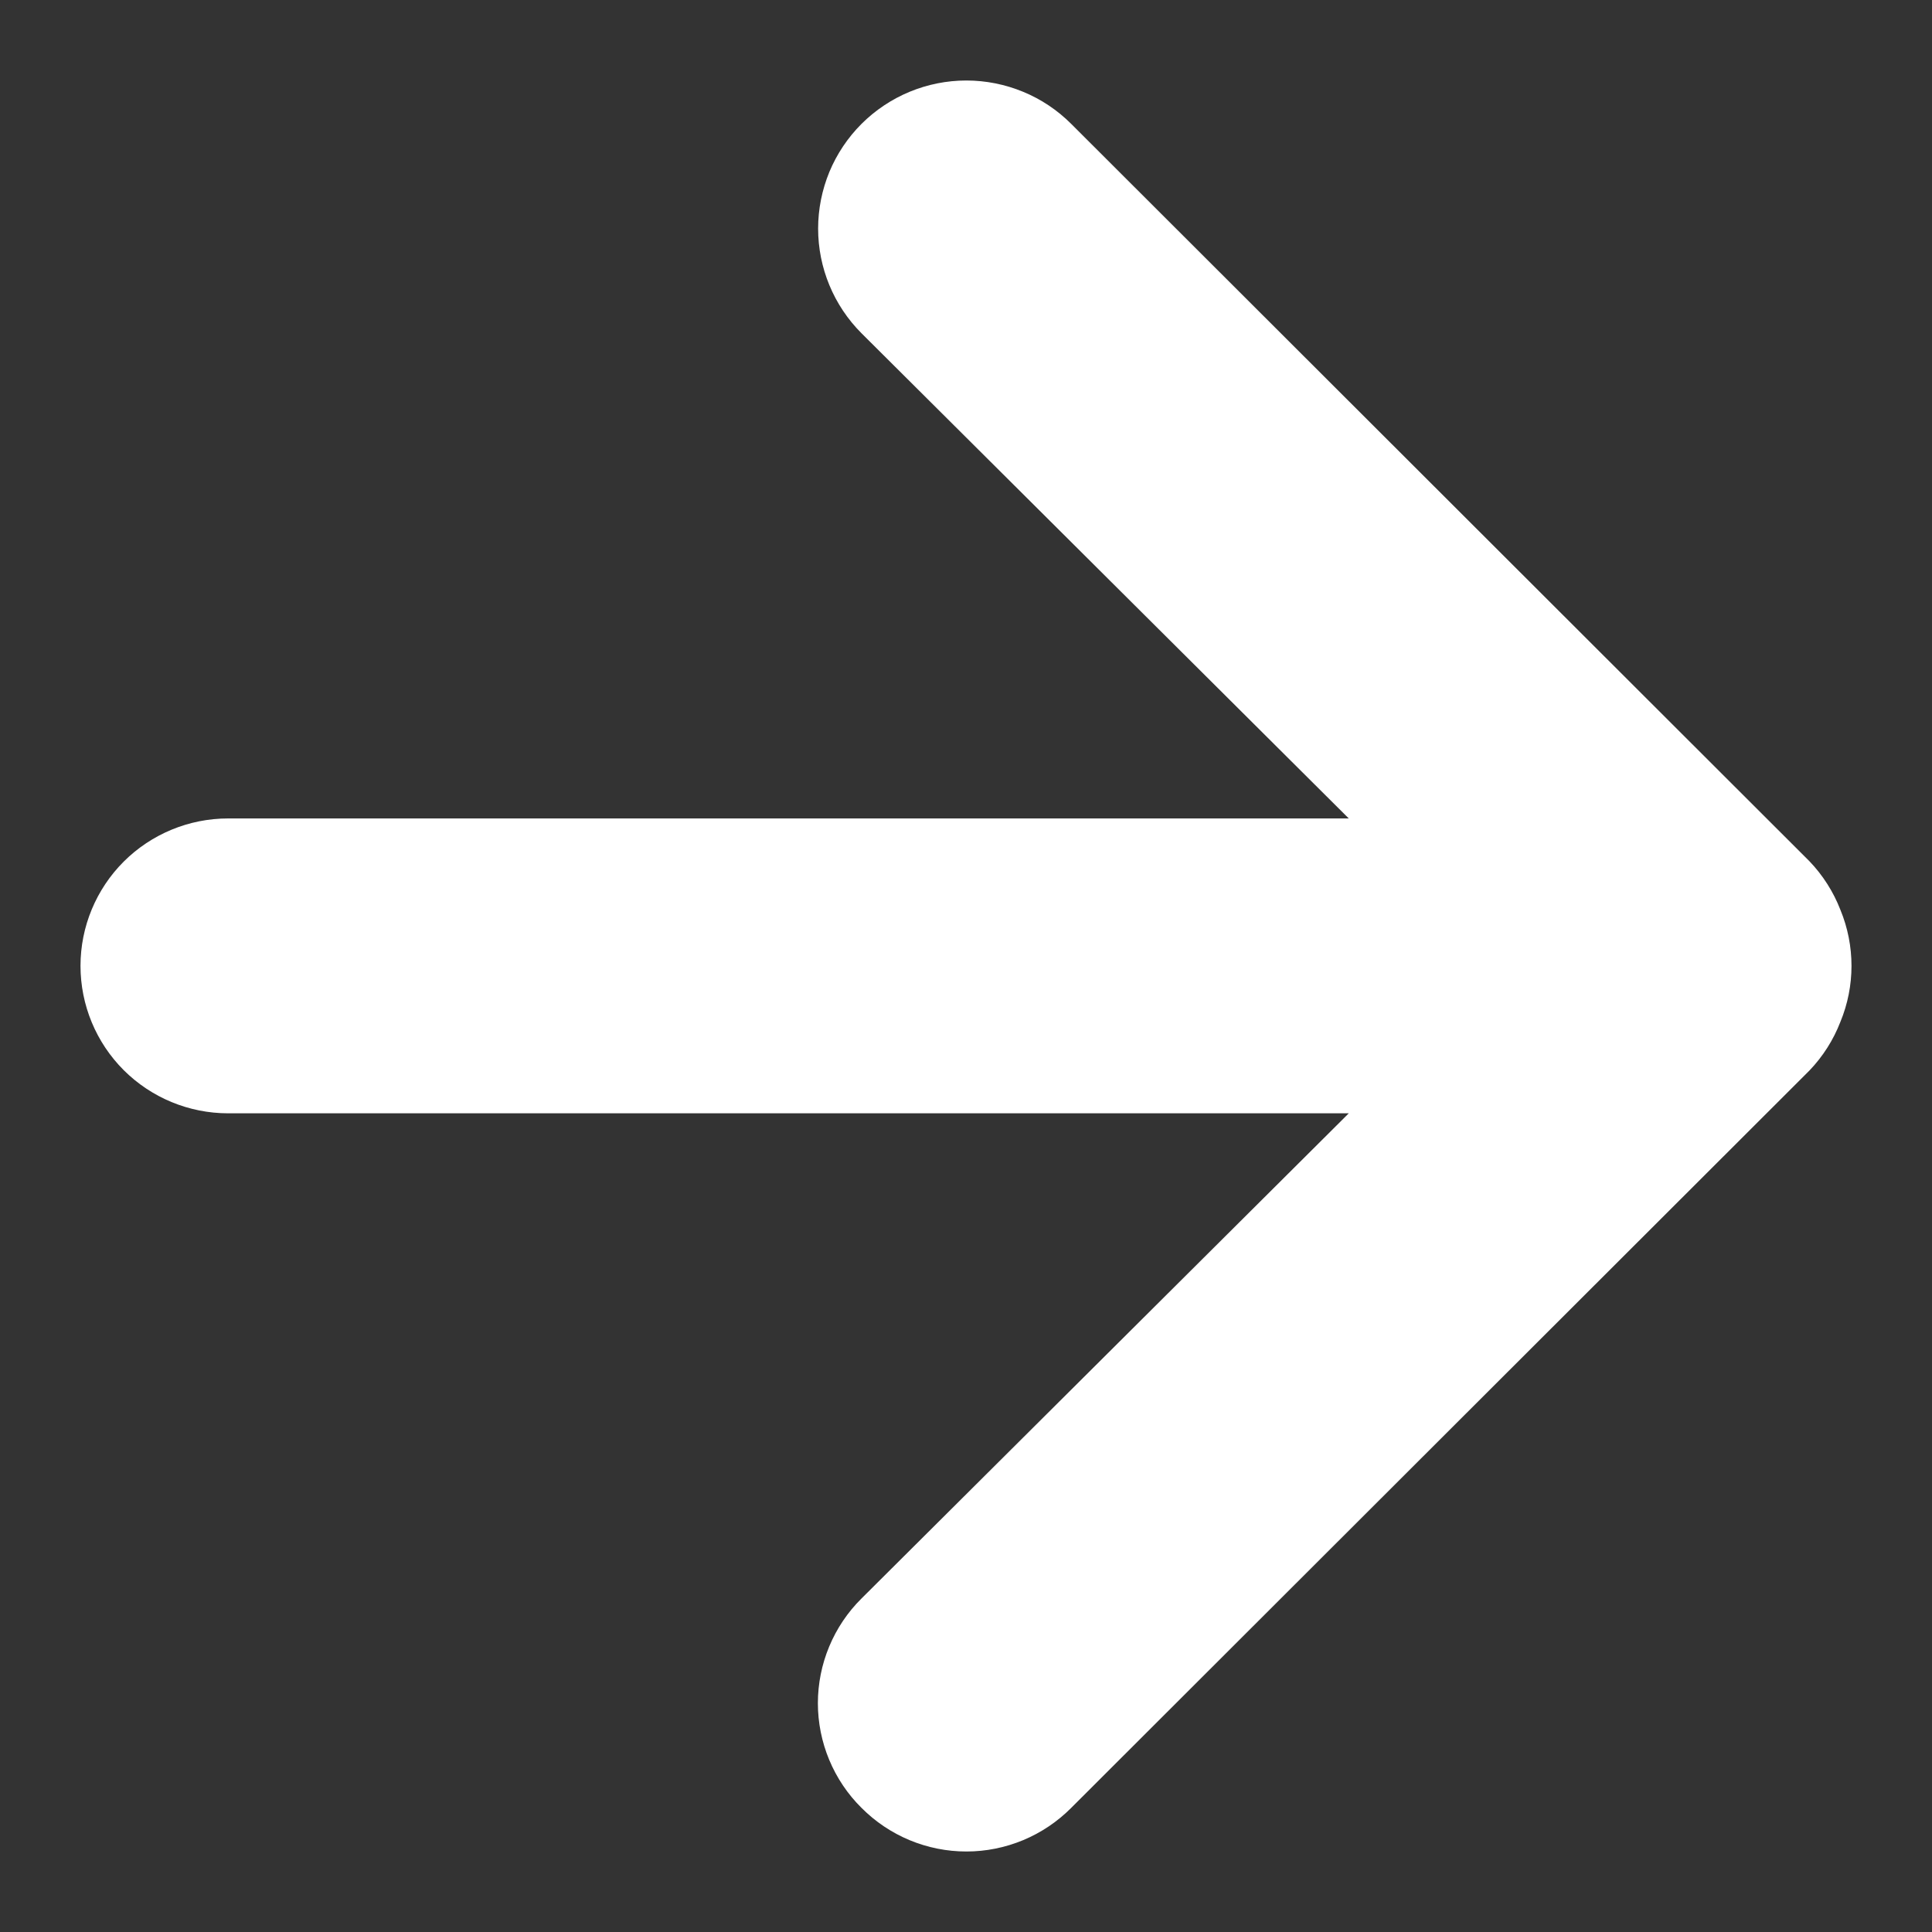 <svg width="24" height="24" viewBox="0 0 24 24" fill="none" xmlns="http://www.w3.org/2000/svg">
<rect x="0" y="0" width="24" height="24" fill="#333333" stroke="none"/>
<path d="M22.862 11.302C22.775 11.078 22.644 10.872 22.477 10.698L13.307 1.539C13.136 1.368 12.933 1.232 12.709 1.14C12.486 1.048 12.246 1 12.005 1C11.516 1 11.048 1.194 10.702 1.539C10.531 1.71 10.396 1.912 10.303 2.135C10.211 2.359 10.163 2.598 10.163 2.839C10.163 3.327 10.357 3.795 10.702 4.14L16.755 10.167H2.834C2.348 10.167 1.881 10.36 1.537 10.703C1.193 11.047 1 11.513 1 11.998C1 12.484 1.193 12.95 1.537 13.294C1.881 13.637 2.348 13.83 2.834 13.83H16.755L10.702 19.857C10.53 20.027 10.394 20.23 10.301 20.453C10.208 20.676 10.16 20.916 10.16 21.158C10.16 21.399 10.208 21.639 10.301 21.862C10.394 22.085 10.53 22.288 10.702 22.458C10.873 22.63 11.076 22.766 11.299 22.859C11.523 22.952 11.762 23 12.005 23C12.247 23 12.486 22.952 12.71 22.859C12.933 22.766 13.136 22.63 13.307 22.458L22.477 13.299C22.644 13.125 22.775 12.919 22.862 12.694C23.046 12.249 23.046 11.748 22.862 11.302Z" fill="white"/>
</svg>
